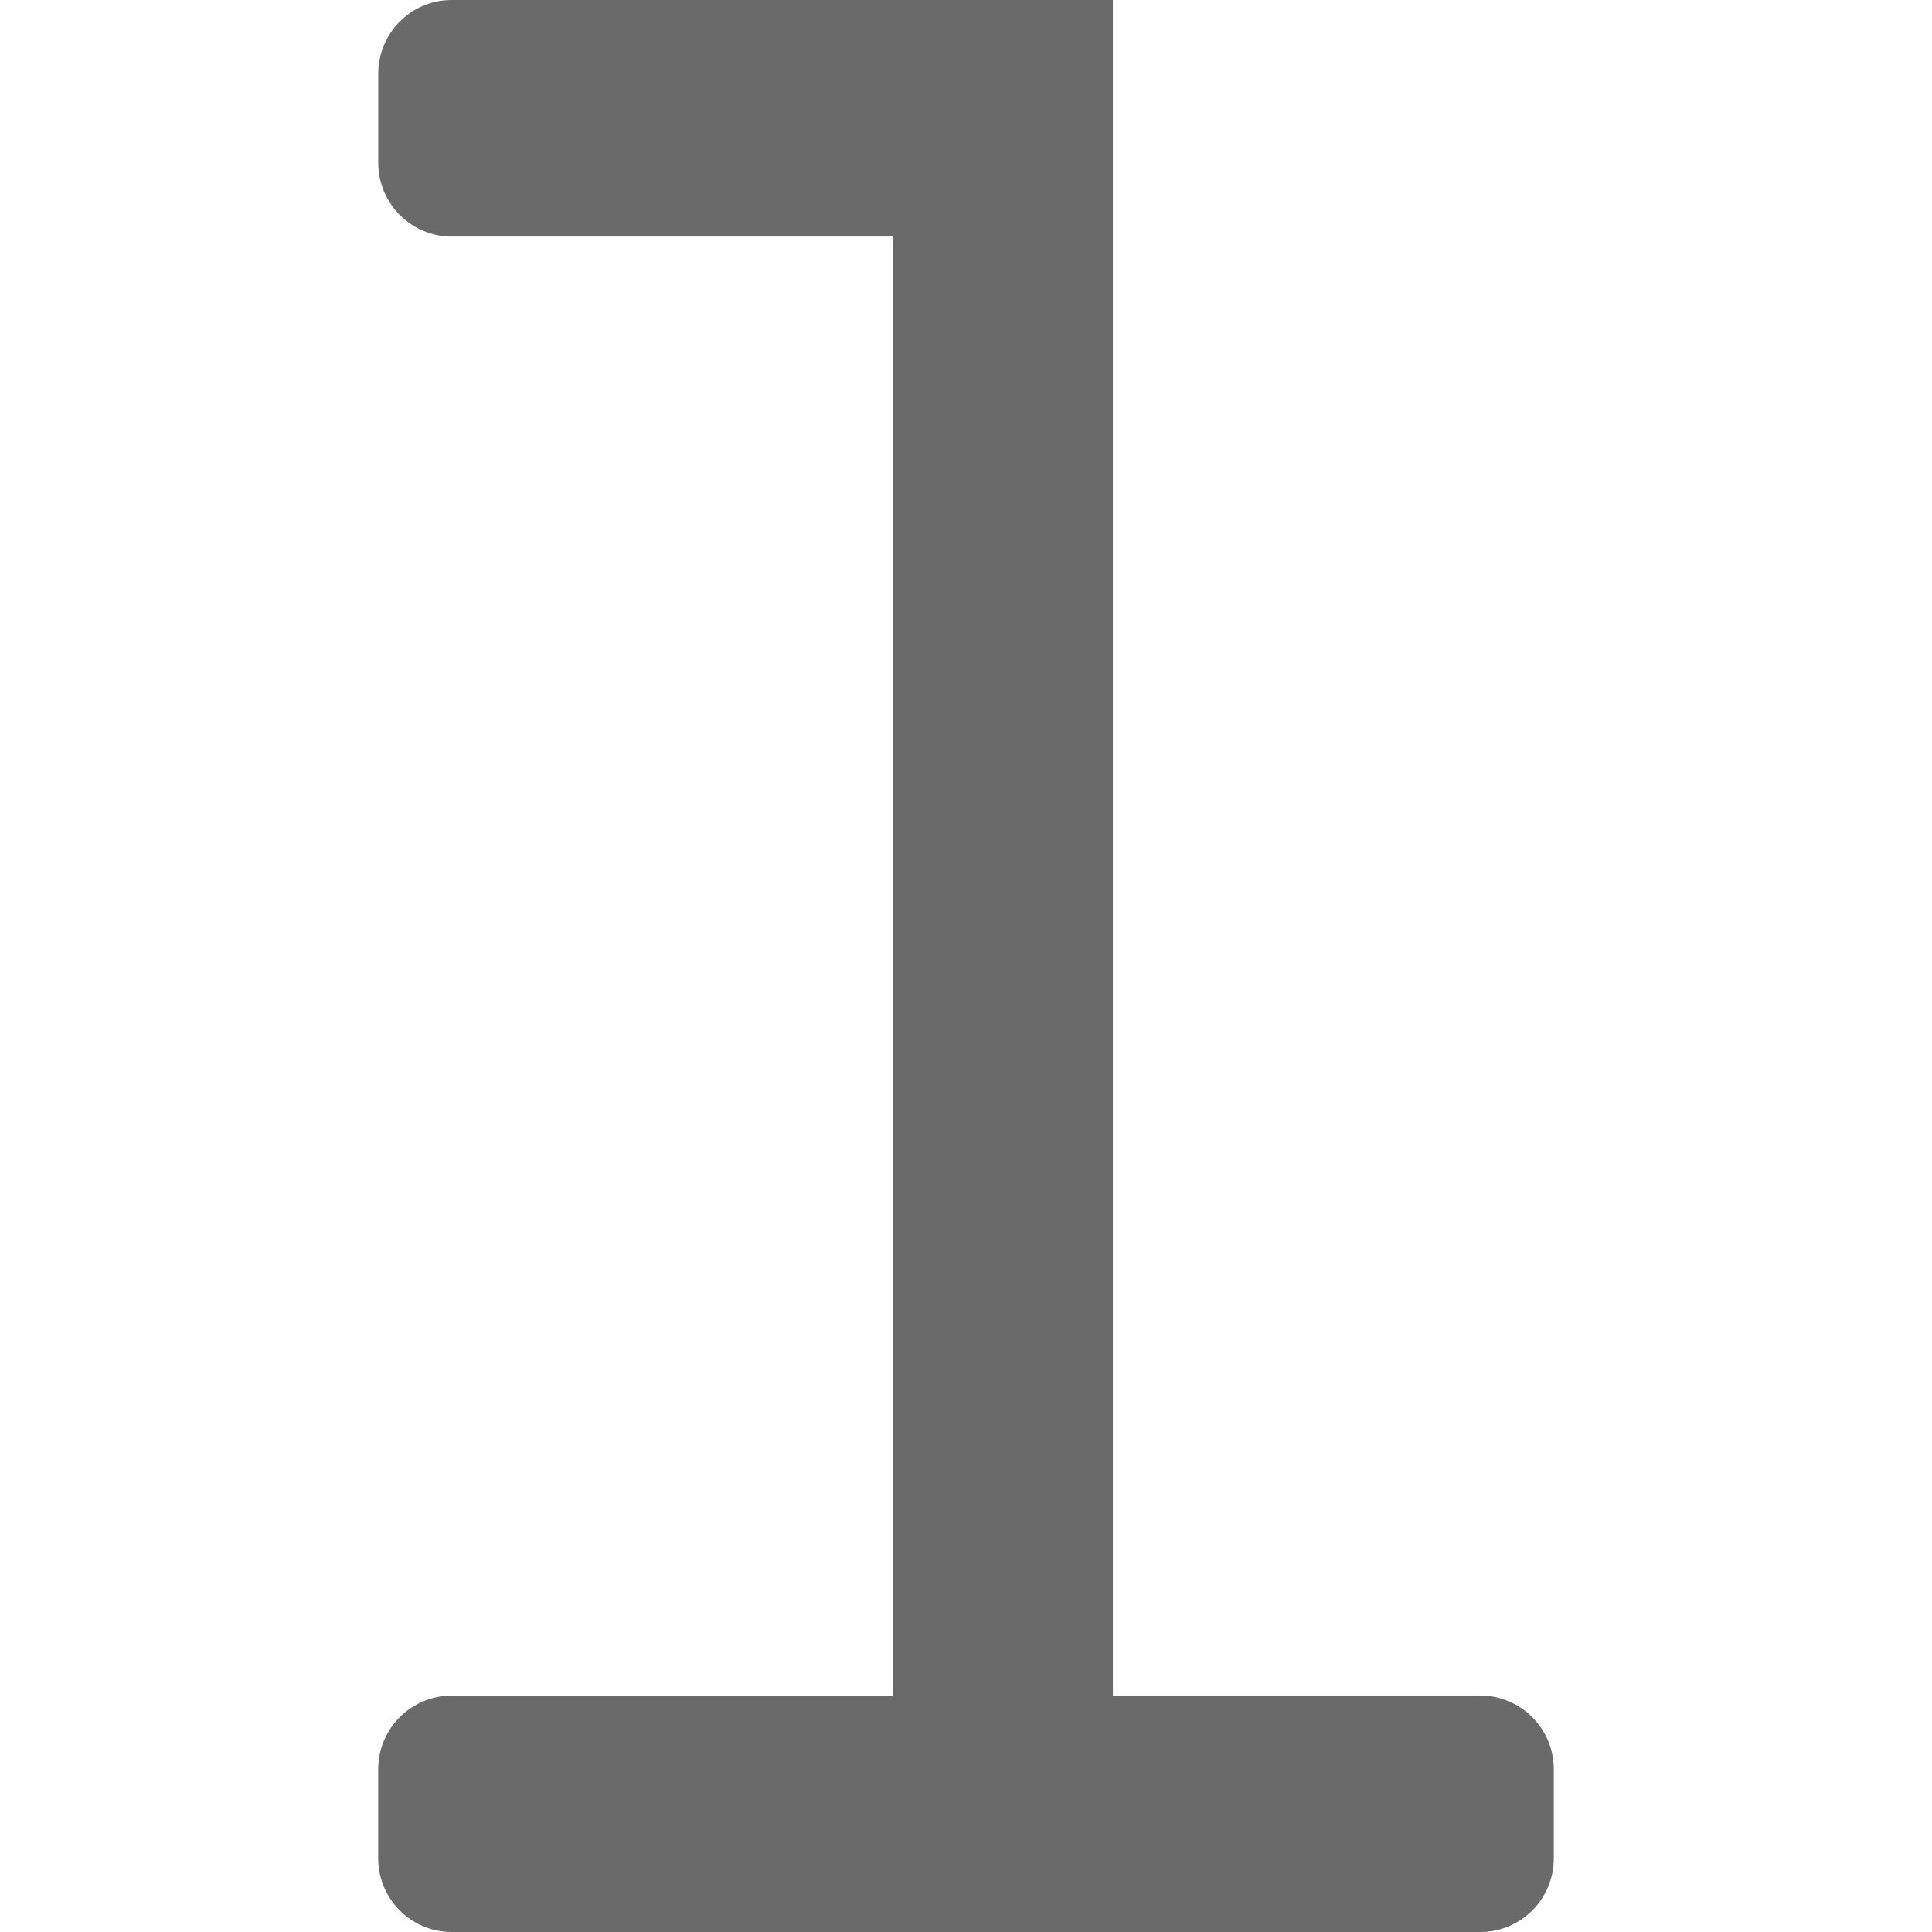 <?xml version="1.0" encoding="utf-8"?>
<!-- Generated by IcoMoon.io -->
<!DOCTYPE svg PUBLIC "-//W3C//DTD SVG 1.1//EN" "http://www.w3.org/Graphics/SVG/1.1/DTD/svg11.dtd">
<svg version="1.1" xmlns="http://www.w3.org/2000/svg" xmlns:xlink="http://www.w3.org/1999/xlink" width="32" height="32" viewBox="0 0 32 32">
<path fill="#6a6a6a" d="M24.519 28.084h-6.086v-28.084h-10.952c-0.671 0-1.216 0.546-1.216 1.221v1.476c0 0.674 0.545 1.221 1.217 1.221h7.303v24.167h-7.304c-0.672 0-1.217 0.546-1.217 1.22v1.476c0.001 0.673 0.546 1.219 1.217 1.219h17.039c0.672 0 1.216-0.546 1.216-1.221v-1.476c-0.001-0.673-0.547-1.219-1.217-1.219z"></path>
</svg>
